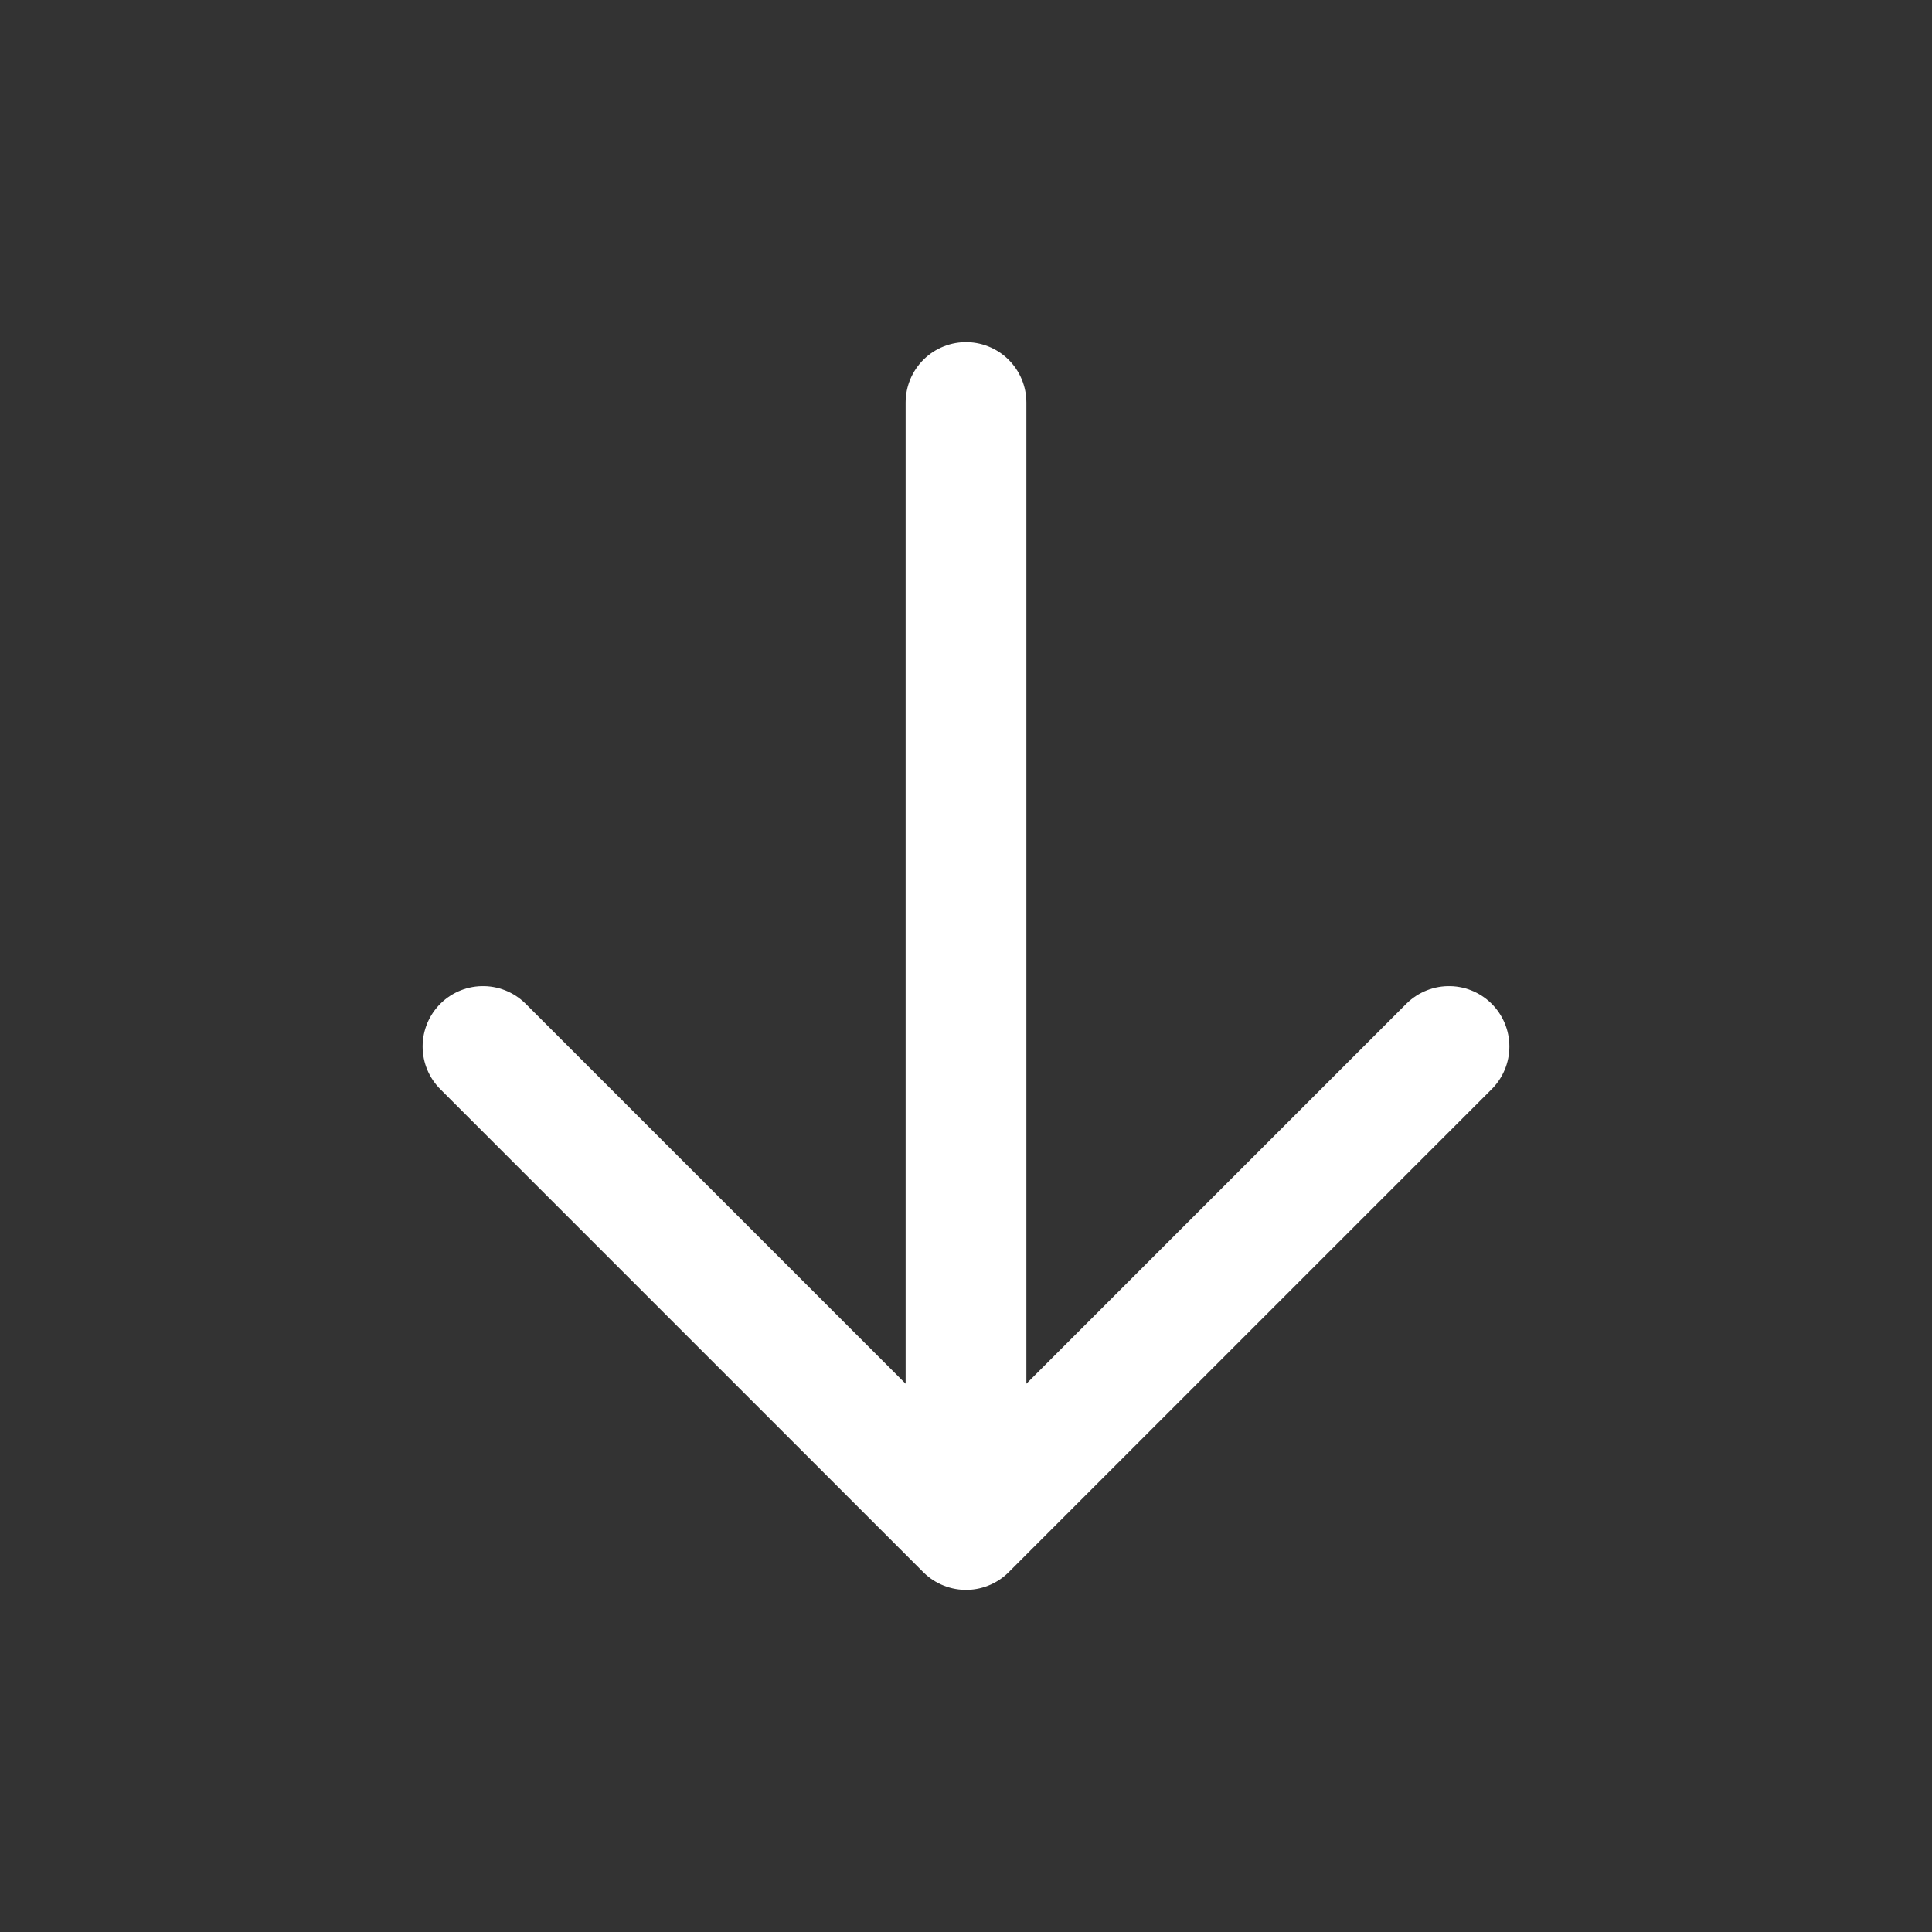 <svg width="32" height="32" viewBox="0 0 32 32" fill="none" xmlns="http://www.w3.org/2000/svg">
<rect x="0" y="0" width="32" height="32" fill="#333333" stroke="none"/>
<path d="M16 25.333L24 17.333M16 25.333L8 17.333M16 25.333V6.667" stroke="white" stroke-width="2" stroke-linecap="round" stroke-linejoin="round"/>
</svg>
